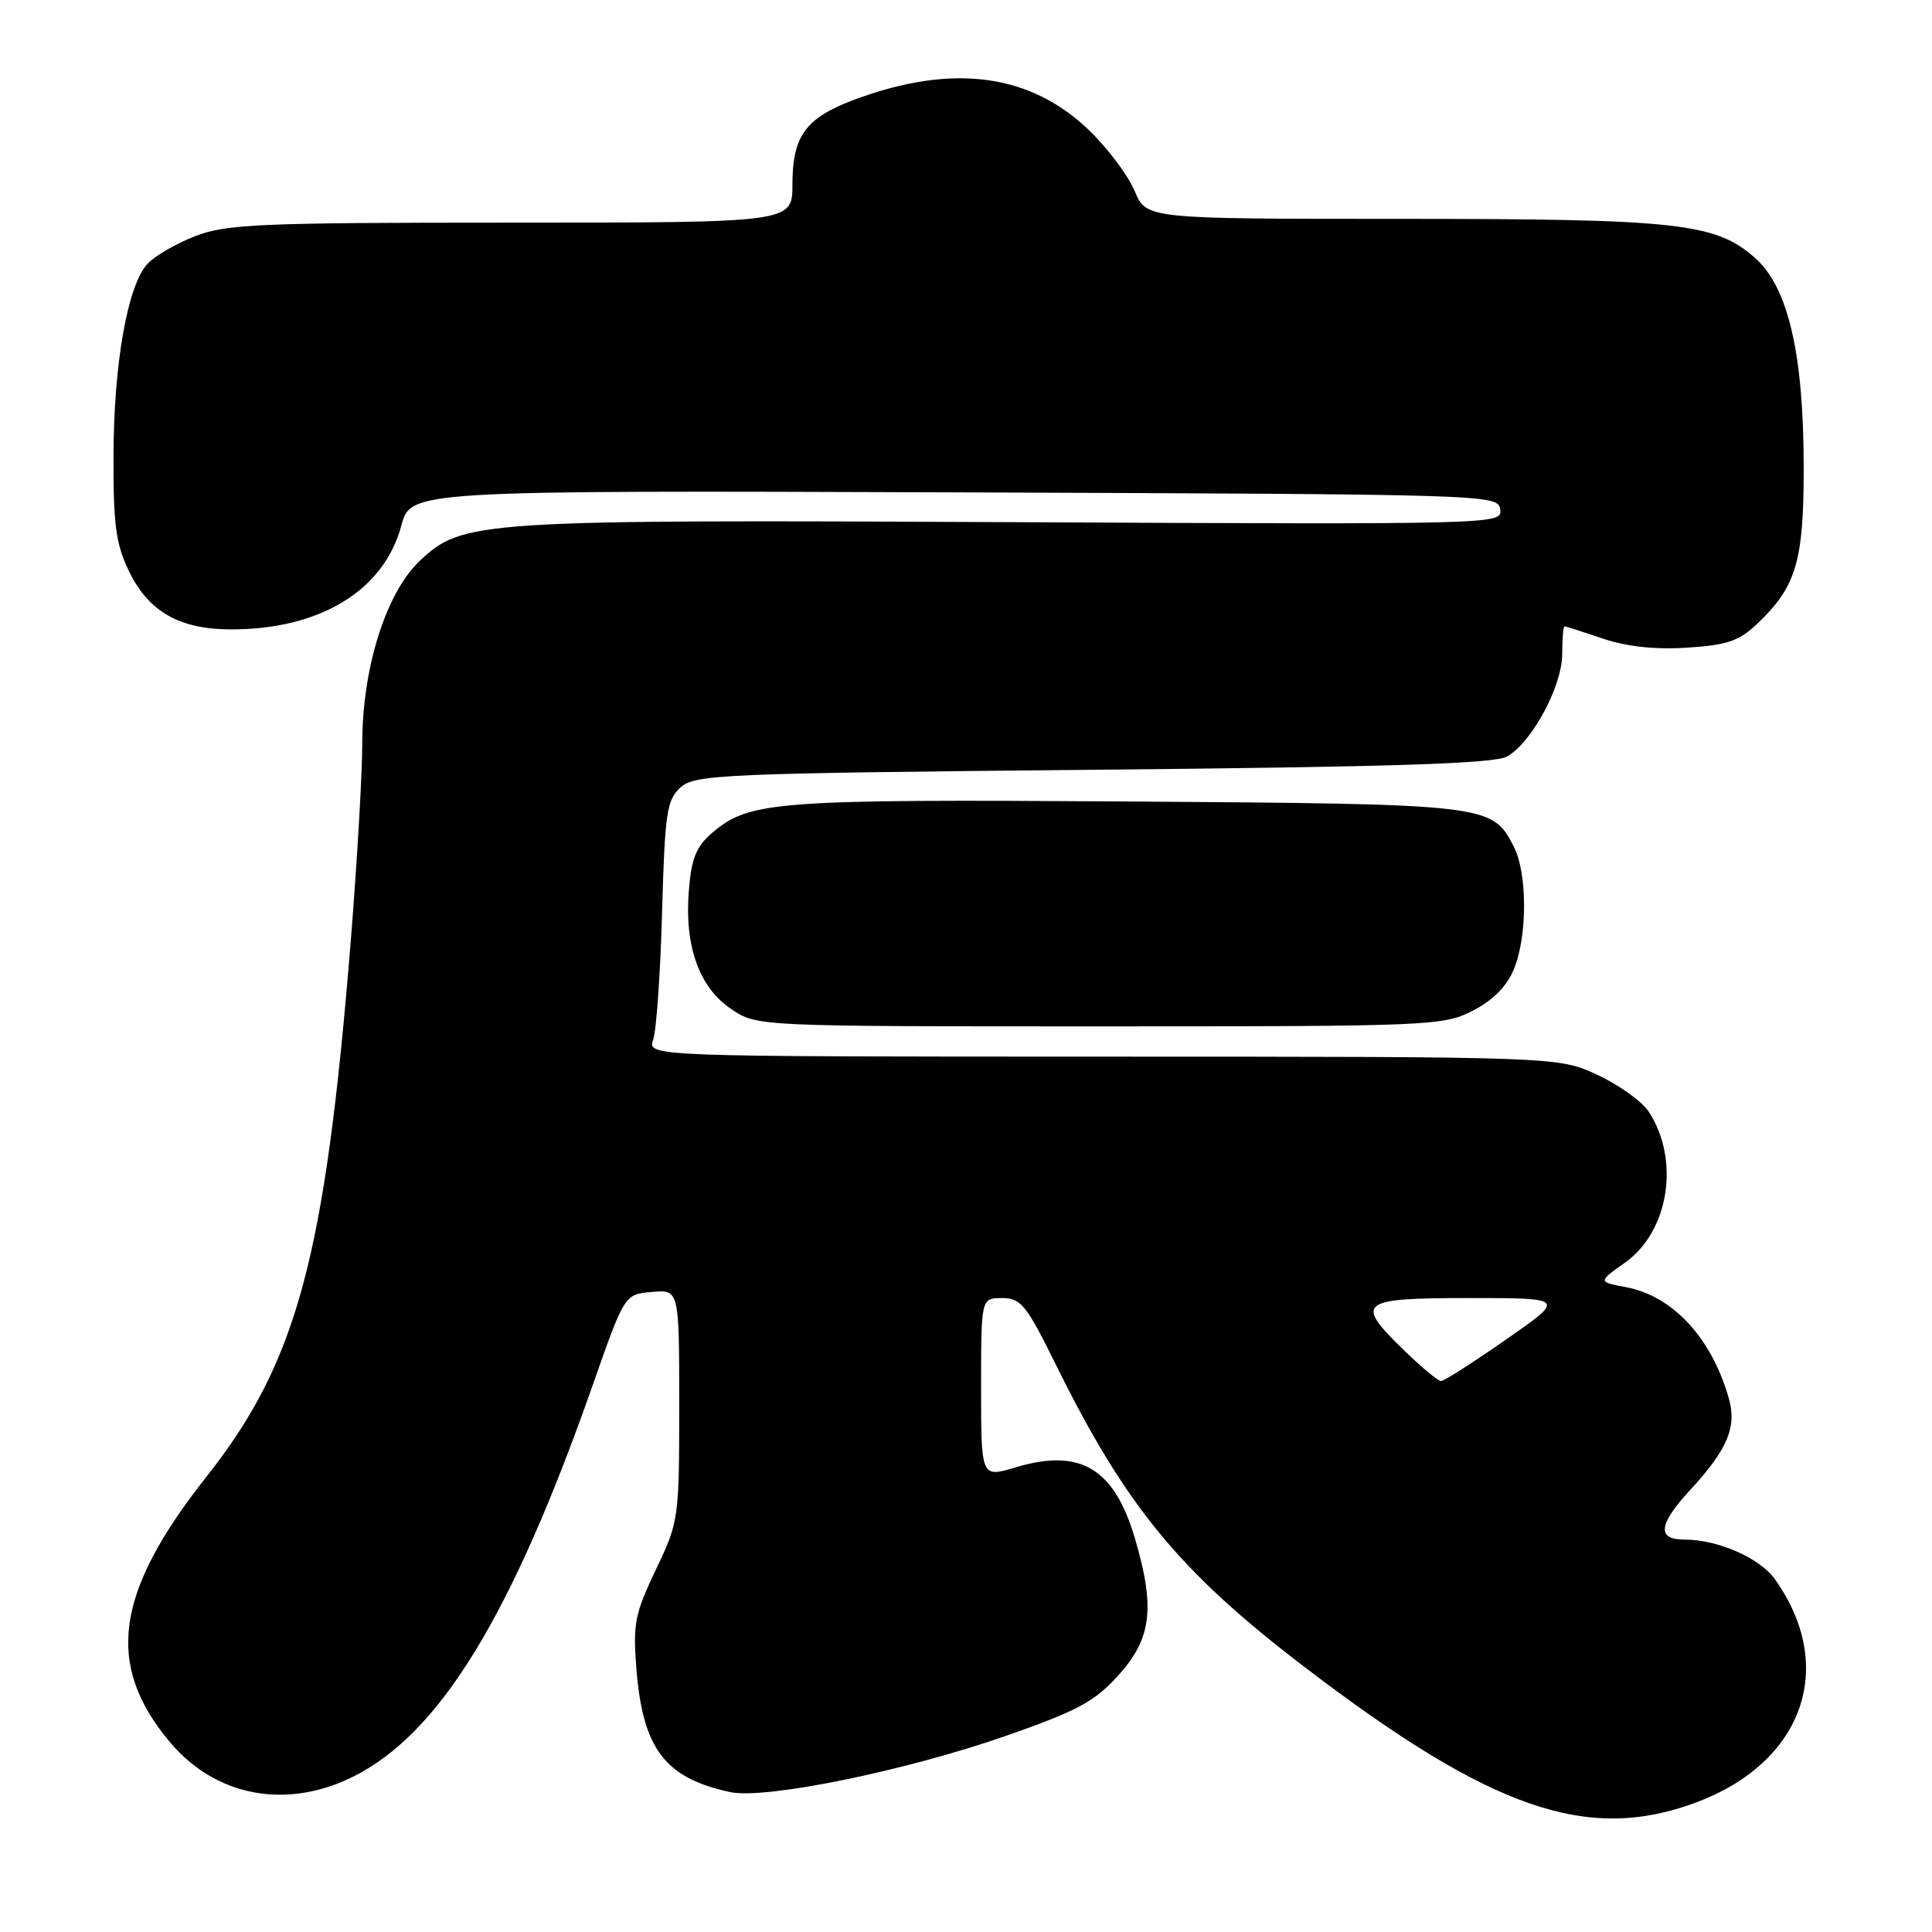 <?xml version="1.0" encoding="UTF-8" standalone="no"?>
<!DOCTYPE svg PUBLIC "-//W3C//DTD SVG 1.1//EN" "http://www.w3.org/Graphics/SVG/1.1/DTD/svg11.dtd" >
<svg xmlns="http://www.w3.org/2000/svg" xmlns:xlink="http://www.w3.org/1999/xlink" version="1.1" viewBox="0 0 256 256">
 <g >
 <path fill="currentColor"
d=" M 224.71 238.85 C 238.96 233.54 243.45 220.86 235.18 209.25 C 233.17 206.43 227.62 204.00 223.19 204.00 C 219.51 204.00 219.74 202.01 223.94 197.45 C 228.92 192.05 230.17 189.08 229.07 185.26 C 226.78 177.25 221.65 171.72 215.43 170.55 C 211.72 169.86 211.72 169.86 215.37 167.27 C 221.16 163.14 222.63 153.67 218.47 147.31 C 217.58 145.95 214.52 143.75 211.67 142.43 C 206.50 140.02 206.50 140.02 146.13 140.01 C 85.77 140.00 85.77 140.00 86.55 137.75 C 86.98 136.51 87.51 128.90 87.73 120.84 C 88.10 107.67 88.35 106.00 90.17 104.34 C 92.08 102.62 95.53 102.47 144.85 102.00 C 184.78 101.62 198.04 101.19 199.72 100.23 C 203.00 98.35 207.00 90.90 207.00 86.66 C 207.00 84.65 207.14 83.00 207.32 83.00 C 207.50 83.00 209.77 83.73 212.38 84.61 C 215.52 85.68 219.27 86.09 223.54 85.82 C 228.93 85.47 230.44 84.95 232.94 82.56 C 238.01 77.70 239.00 74.36 239.00 62.05 C 239.00 46.84 236.95 38.04 232.51 34.14 C 227.27 29.54 222.31 29.00 185.40 29.00 C 151.90 29.00 151.90 29.00 150.36 25.33 C 149.52 23.31 146.84 19.72 144.40 17.35 C 136.57 9.74 126.24 8.36 113.26 13.19 C 106.75 15.61 105.00 18.00 105.00 24.47 C 105.00 29.50 105.00 29.50 67.75 29.50 C 34.38 29.50 30.02 29.69 25.87 31.29 C 23.33 32.27 20.46 33.94 19.51 34.99 C 16.89 37.88 15.07 48.21 15.04 60.43 C 15.01 69.55 15.35 72.09 17.10 75.71 C 19.67 81.02 23.76 83.37 30.50 83.40 C 42.34 83.44 50.86 78.28 53.17 69.67 C 54.42 64.99 54.42 64.99 126.46 65.24 C 197.64 65.50 198.50 65.52 198.79 67.50 C 199.07 69.49 198.59 69.50 134.29 69.19 C 63.10 68.85 61.30 68.96 55.61 74.33 C 51.14 78.55 48.00 88.53 48.00 98.53 C 48.00 102.55 47.31 114.32 46.48 124.67 C 43.08 166.71 39.37 180.46 27.36 195.67 C 15.21 211.05 13.90 220.63 22.56 230.89 C 28.60 238.06 37.97 239.81 46.79 235.42 C 58.28 229.69 67.81 214.11 78.55 183.50 C 82.76 171.50 82.76 171.50 86.38 171.19 C 90.00 170.88 90.00 170.88 90.00 186.19 C 90.00 201.25 89.95 201.61 86.90 208.00 C 84.11 213.85 83.85 215.17 84.33 221.17 C 85.18 231.75 88.12 235.60 96.74 237.46 C 101.38 238.46 119.99 234.66 133.32 230.00 C 142.86 226.66 145.05 225.48 148.25 221.92 C 152.59 217.08 153.08 213.04 150.41 203.93 C 147.65 194.54 143.15 191.85 134.55 194.44 C 130.00 195.80 130.00 195.80 130.00 183.90 C 130.00 172.00 130.00 172.00 132.78 172.00 C 135.27 172.00 135.99 172.89 139.87 180.75 C 149.21 199.66 156.28 208.25 173.03 221.02 C 197.68 239.81 210.37 244.18 224.71 238.85 Z  M 195.12 133.94 C 197.78 132.58 199.64 130.72 200.58 128.47 C 202.41 124.09 202.40 115.68 200.57 112.15 C 197.69 106.57 197.34 106.53 149.29 106.20 C 102.69 105.89 99.27 106.15 94.36 110.36 C 92.23 112.20 91.61 113.75 91.27 118.08 C 90.69 125.41 92.65 130.85 96.90 133.71 C 100.30 136.00 100.30 136.00 145.69 136.00 C 189.54 136.00 191.22 135.93 195.12 133.94 Z  M 186.12 179.00 C 179.41 172.49 180.01 172.00 194.72 172.00 C 207.45 172.00 207.45 172.00 199.55 177.50 C 195.20 180.53 191.33 183.00 190.94 183.00 C 190.56 183.00 188.39 181.20 186.12 179.00 Z "/>
</g>
</svg>